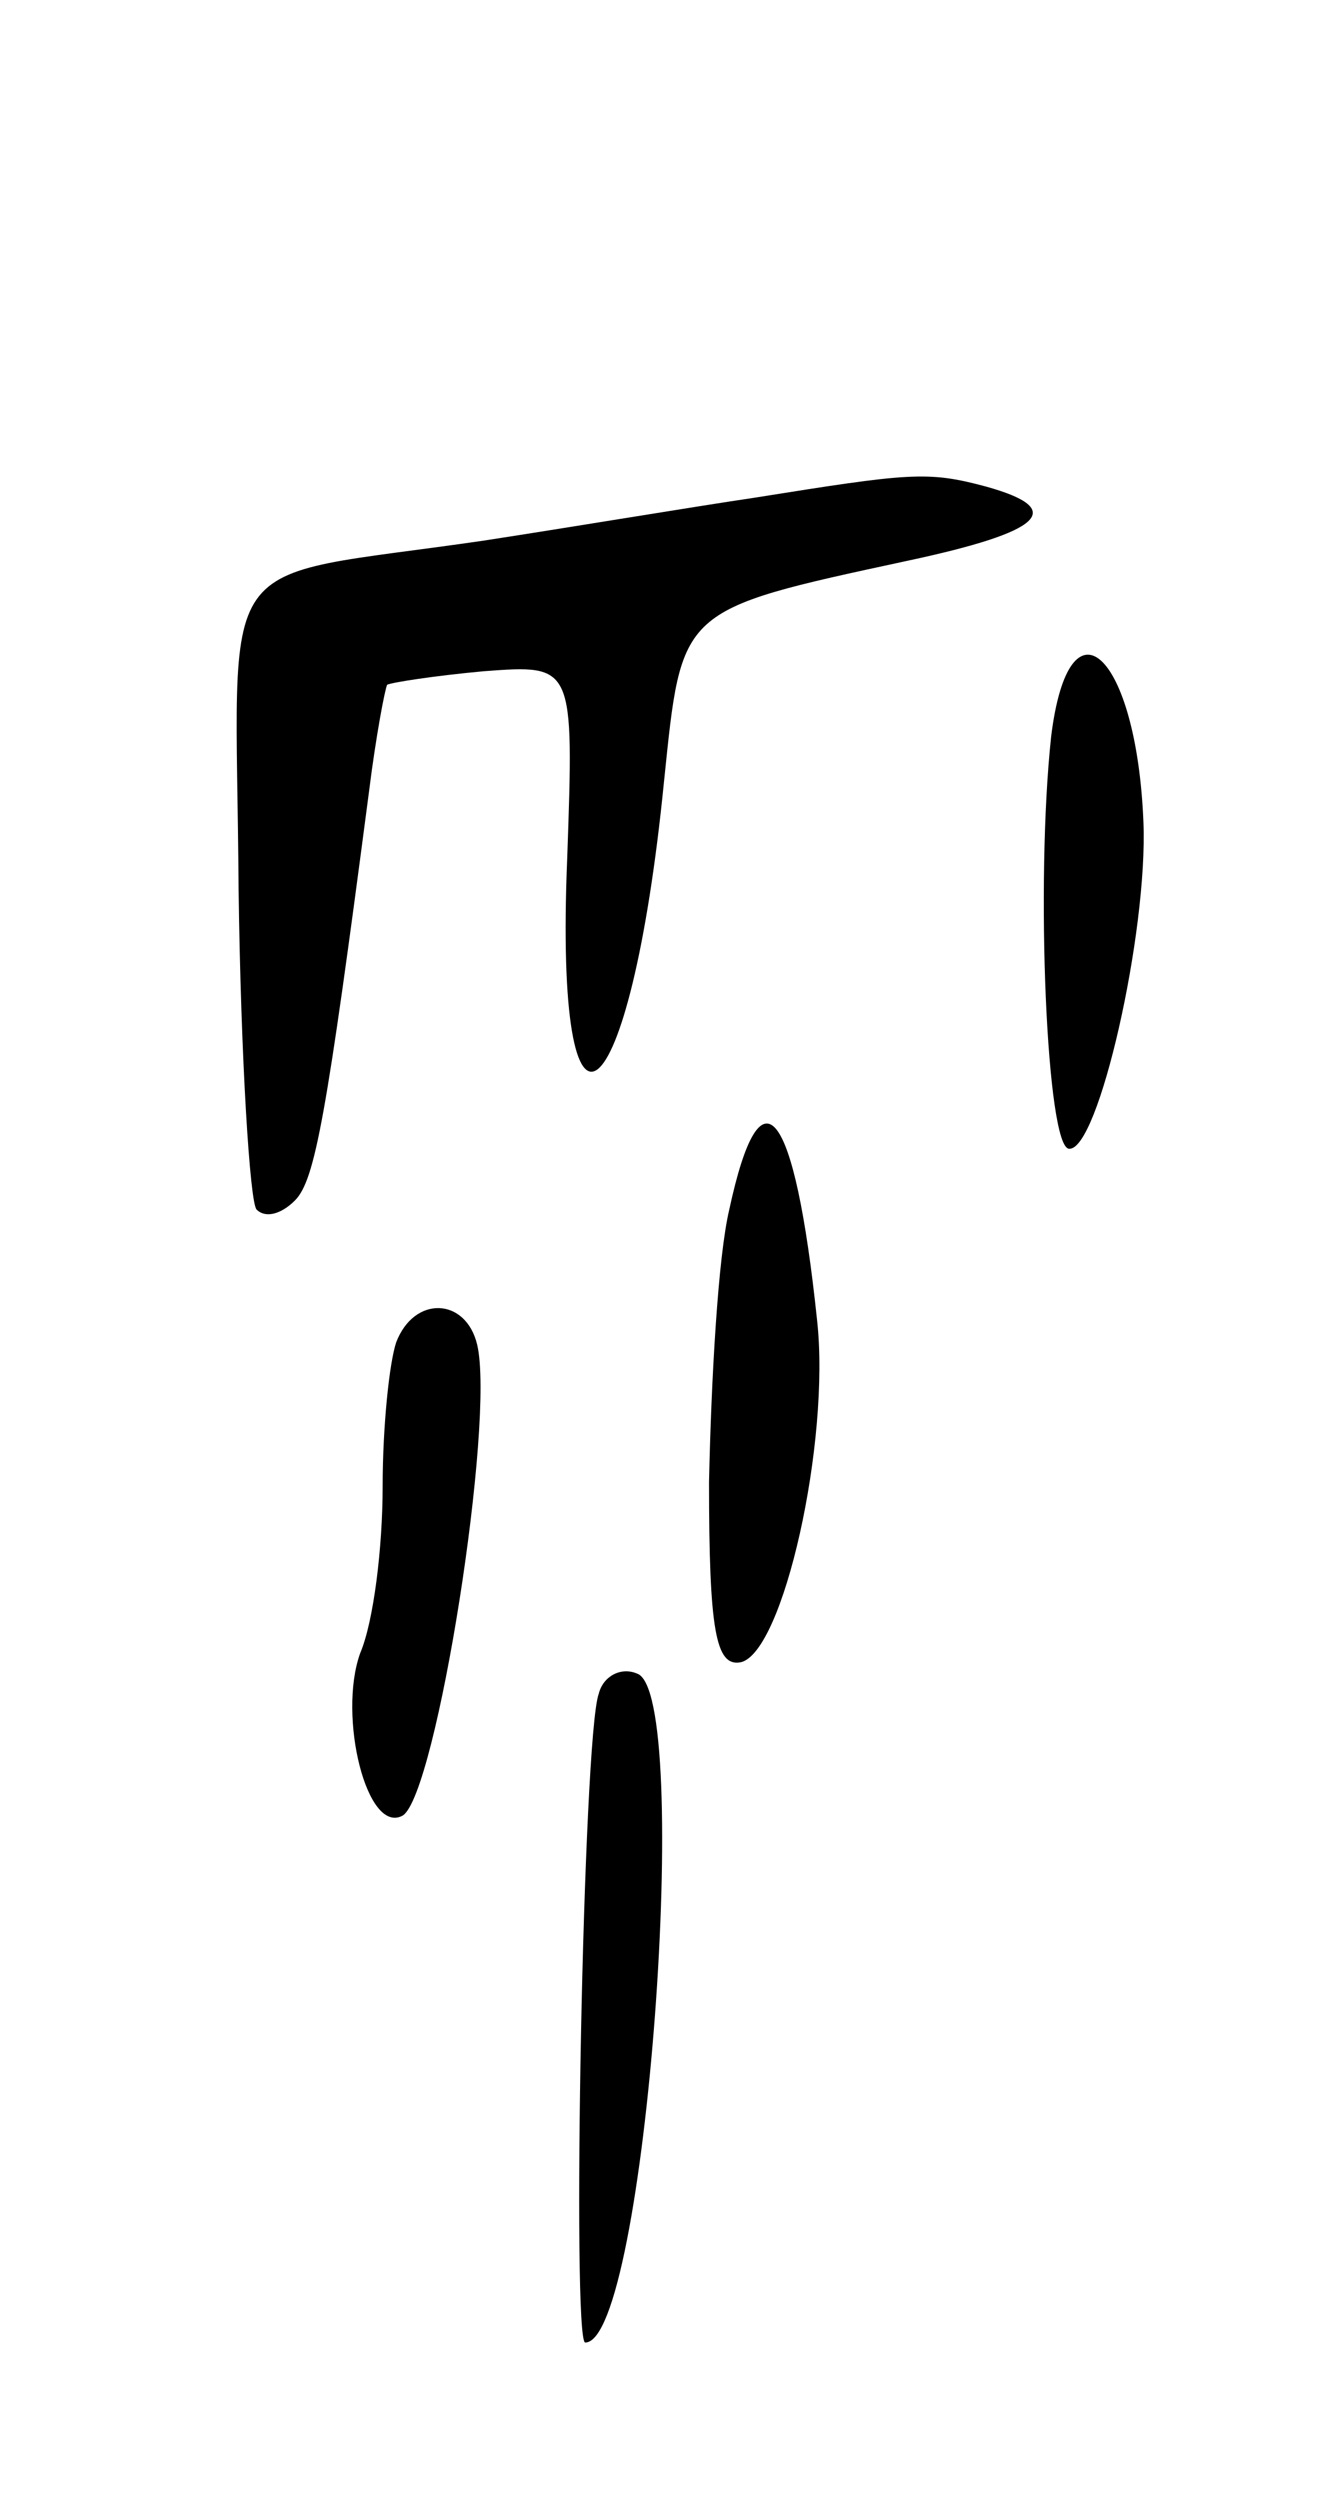 <svg version="1.0" xmlns="http://www.w3.org/2000/svg"
 width="59pt" height="111pt" viewBox="0 0 59 111"
 preserveAspectRatio="xMidYMid meet">
<g transform="translate(0,111) scale(0.1,-0.1)"
fill="#000000" stroke="none">
<path d="M335 889 c-27 -4 -81 -13 -120 -19 -123 -18 -110 0 -109 -155 1 -75
5 -139 8 -142 4 -4 11 -2 17 4 9 9 14 37 33 182 3 24 7 45 8 47 2 1 21 4 43 6
40 3 40 3 37 -83 -6 -144 28 -117 43 34 8 77 6 76 108 98 61 13 71 23 35 33
-26 7 -34 6 -103 -5z"/>
<path d="M467 783 c-7 -65 -2 -183 8 -183 13 -1 35 96 33 145 -3 75 -33 103
-41 38z"/>
<path d="M324 573 c-5 -21 -8 -75 -9 -121 0 -66 3 -82 14 -80 19 4 40 98 34
152 -10 95 -25 114 -39 49z"/>
<path d="M176 514 c-3 -9 -6 -37 -6 -64 0 -27 -4 -60 -10 -74 -10 -28 3 -81
19 -72 15 10 41 175 33 209 -5 21 -28 22 -36 1z"/>
<path d="M266 358 c-7 -19 -12 -288 -6 -288 27 0 48 289 23 297 -7 3 -15 -1
-17 -9z"/>
</g>
</svg>
